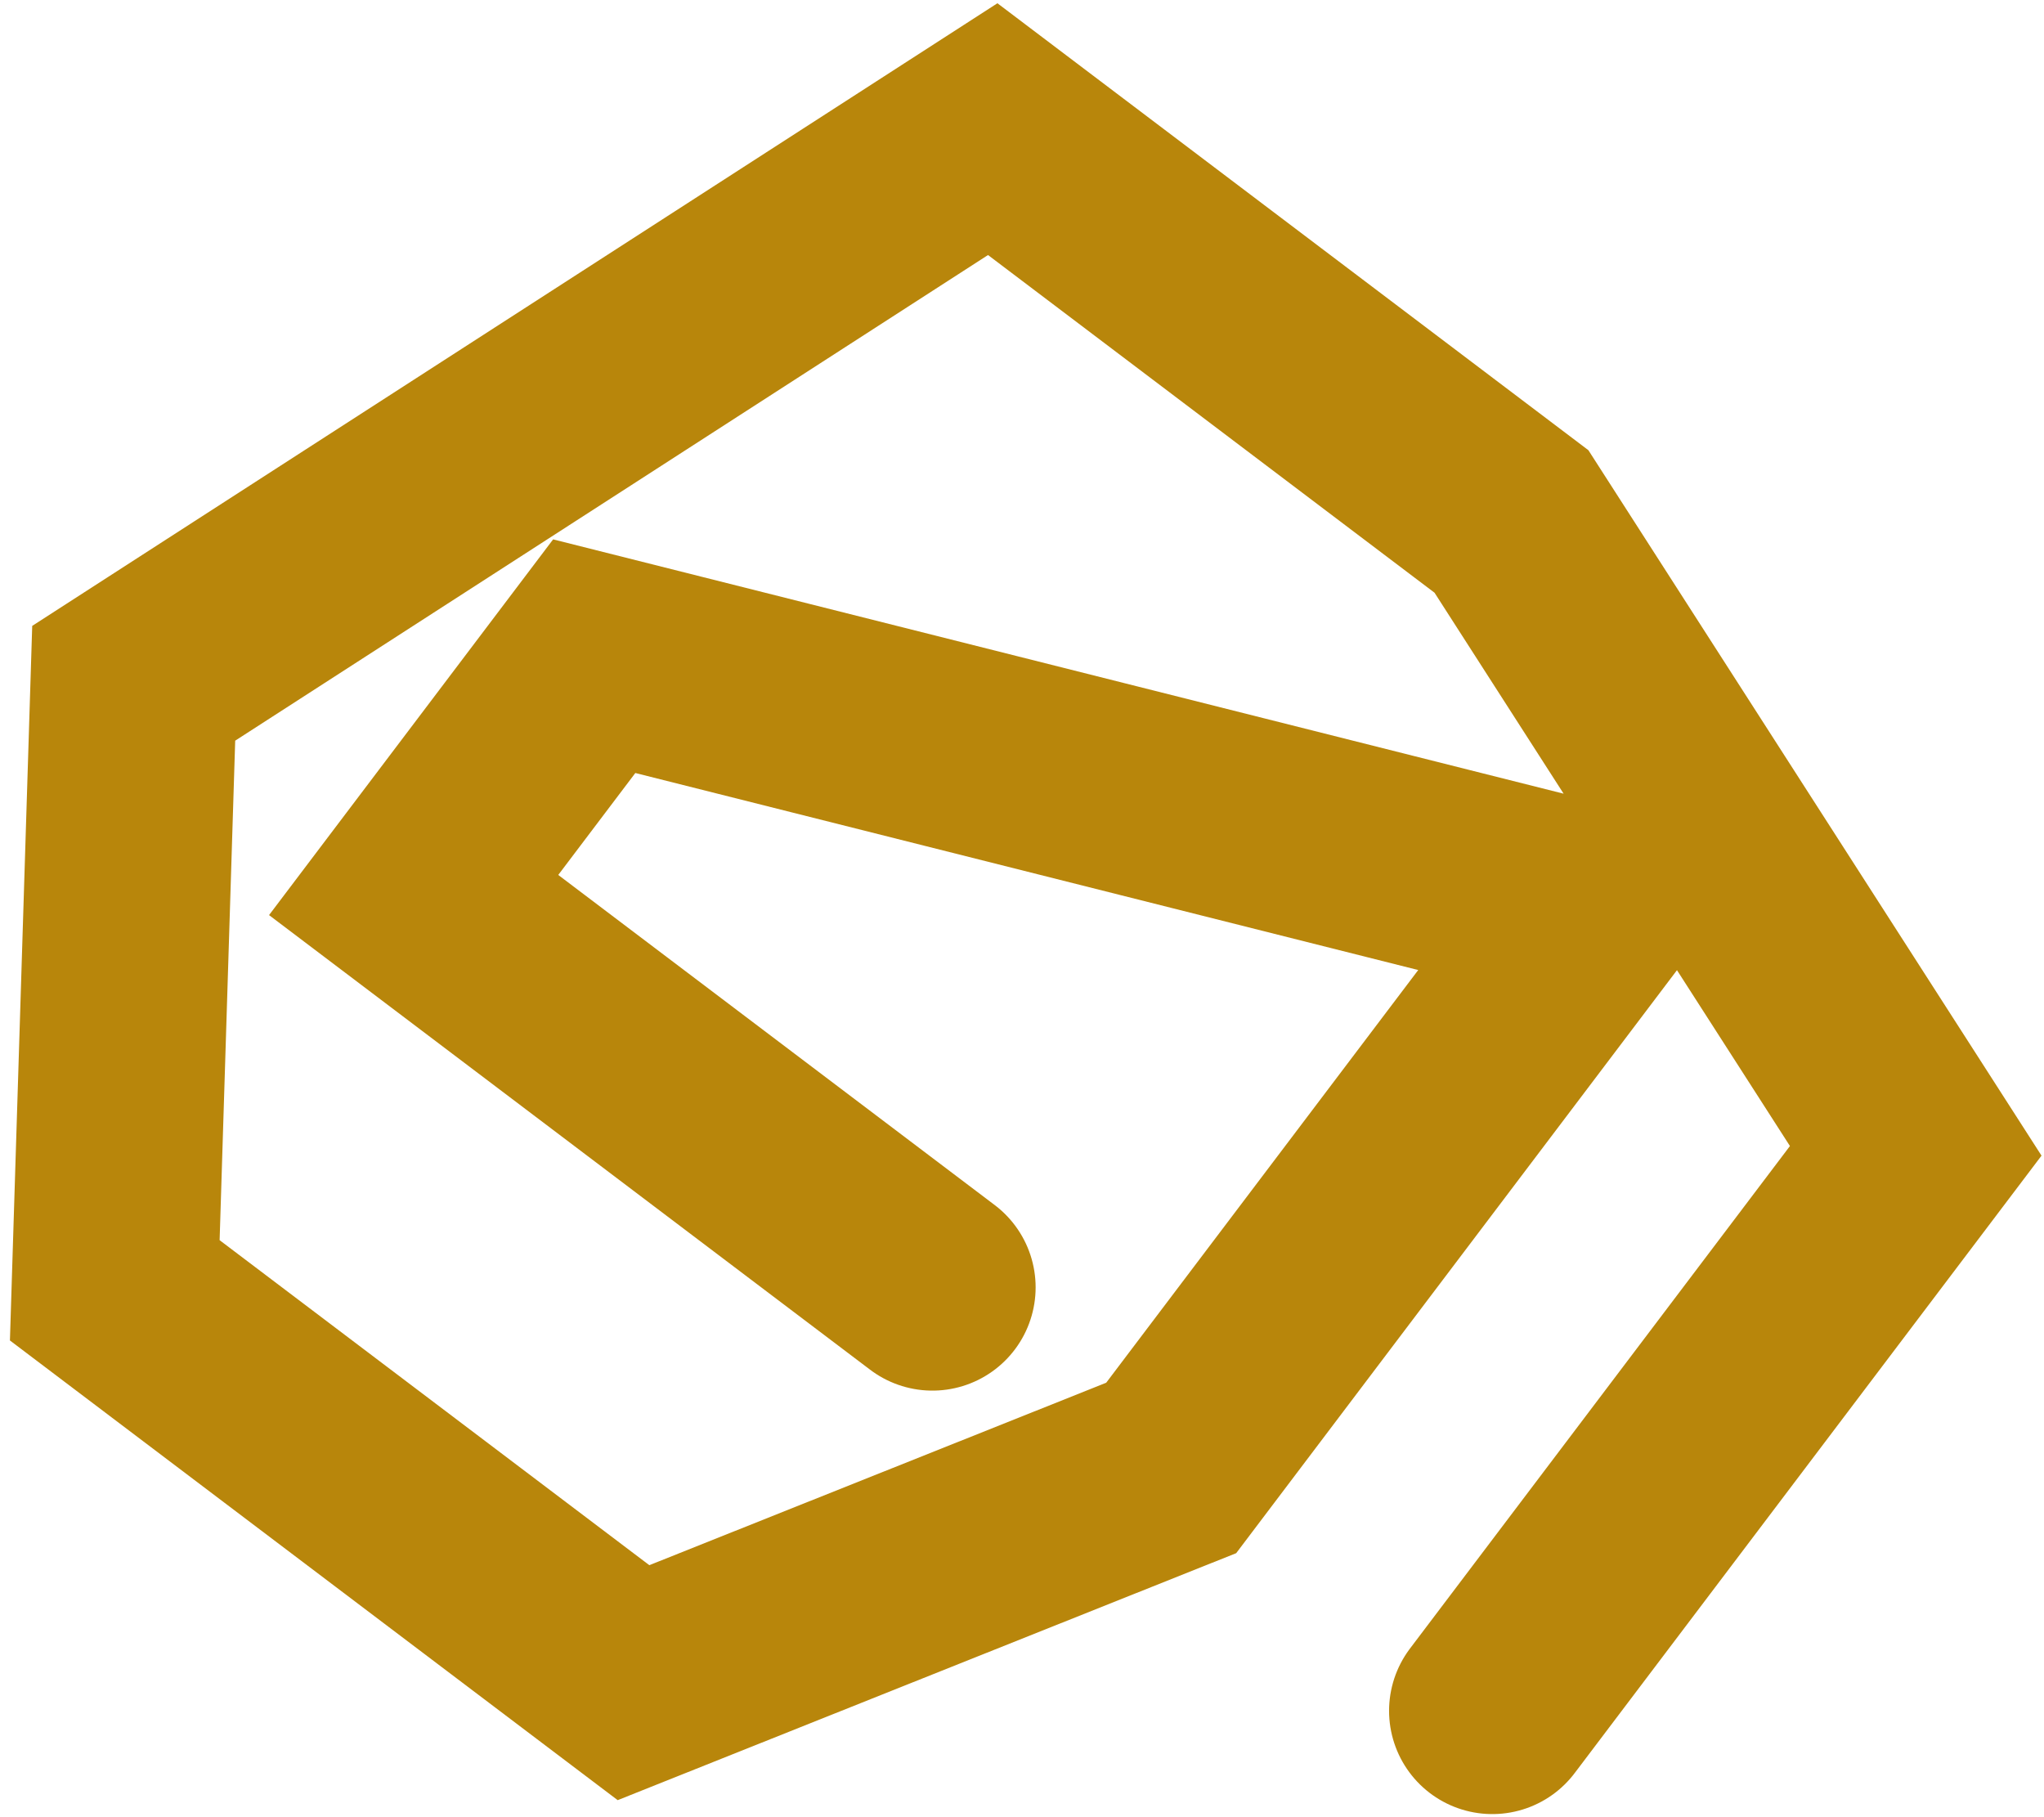 <svg width="99" height="88" viewBox="0 0 99 88" fill="none" xmlns="http://www.w3.org/2000/svg">
<path d="M72.279 82.85L92.787 55.731L73.207 25.253L48.082 6.254L6.476 33.089L5.559 62.486L30.684 81.486L56.726 71.088L77.233 43.969L28.781 31.777L20.035 43.343L45.16 62.343" stroke="#B8860B" stroke-width="10" stroke-linecap="round"/>
</svg>
